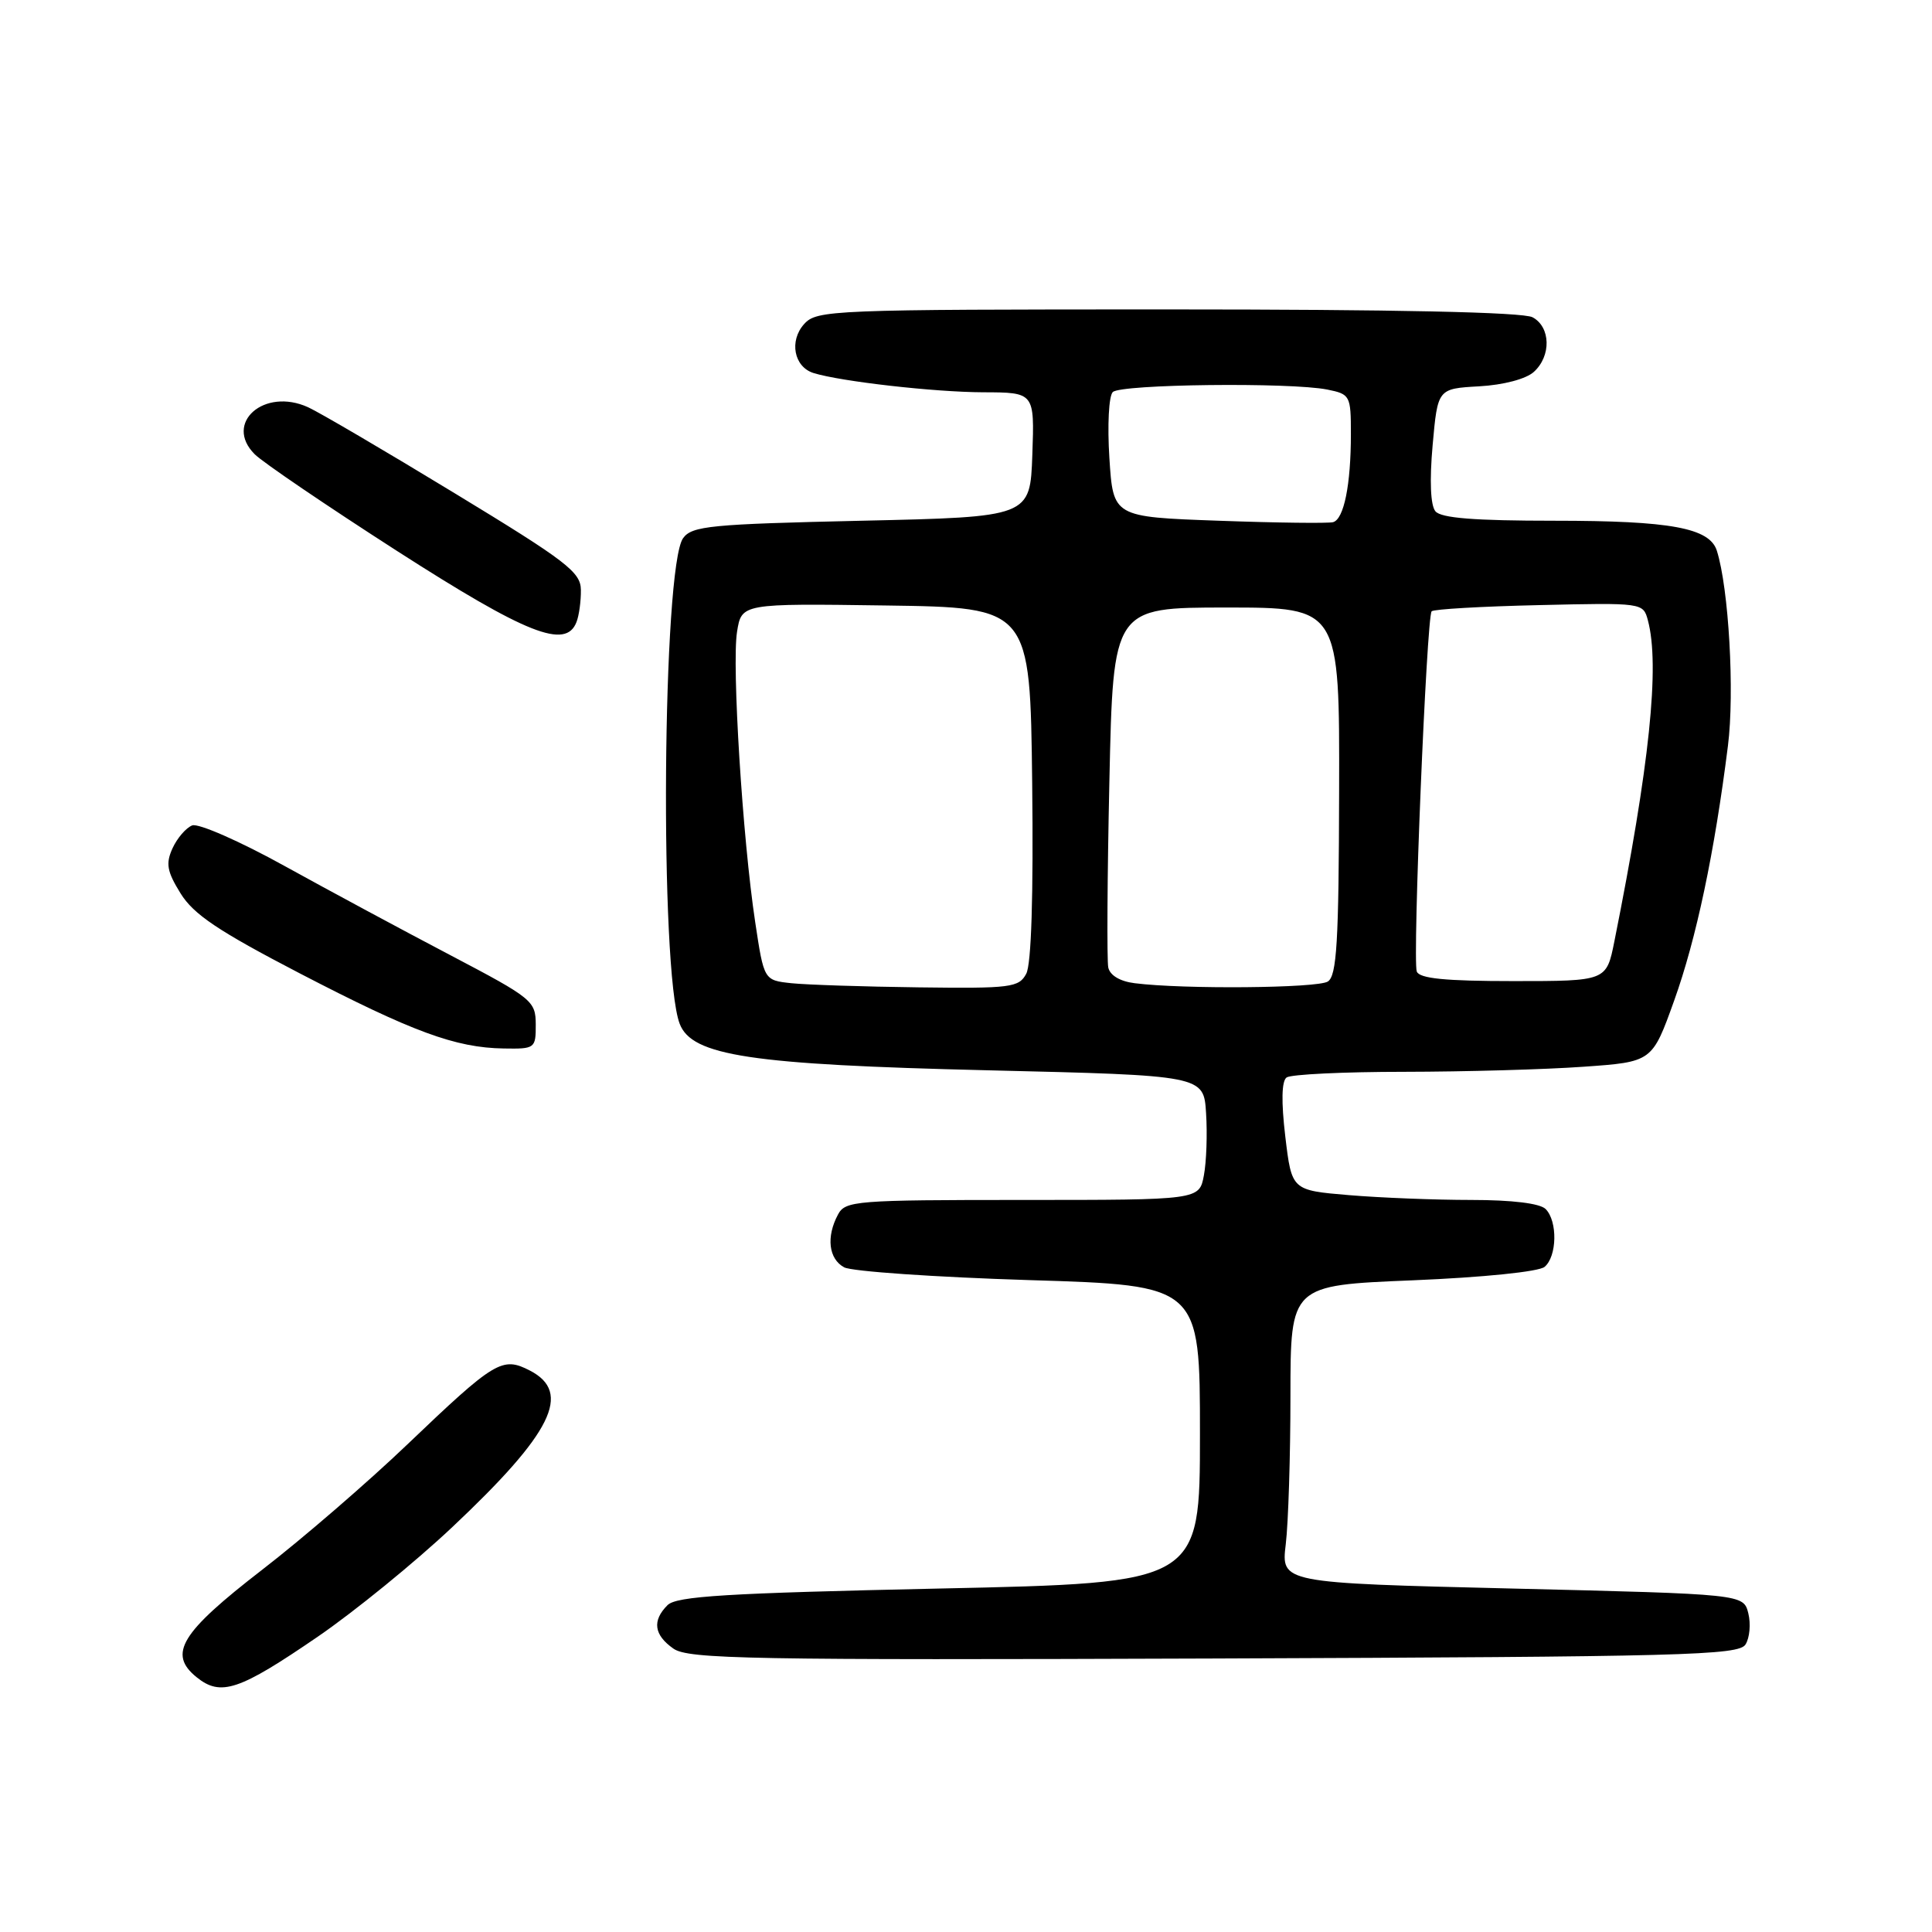 <?xml version="1.0" encoding="UTF-8" standalone="no"?>
<!DOCTYPE svg PUBLIC "-//W3C//DTD SVG 1.1//EN" "http://www.w3.org/Graphics/SVG/1.1/DTD/svg11.dtd" >
<svg xmlns="http://www.w3.org/2000/svg" xmlns:xlink="http://www.w3.org/1999/xlink" version="1.1" viewBox="0 0 256 256">
 <g >
 <path fill="currentColor"
d=" M 42.12 216.86 C 46.95 213.55 54.95 207.04 59.90 202.38 C 73.17 189.89 75.84 184.52 70.22 181.61 C 66.55 179.72 65.62 180.27 53.97 191.40 C 48.73 196.41 40.08 203.88 34.74 208.00 C 23.94 216.34 22.23 219.14 26.04 222.23 C 29.25 224.83 31.67 224.02 42.12 216.86 Z  M 231.29 217.90 C 231.84 217.03 232.01 215.17 231.66 213.77 C 231.02 211.23 231.02 211.23 200.39 210.49 C 169.75 209.75 169.75 209.75 170.37 204.62 C 170.71 201.81 170.99 192.93 170.99 184.91 C 171.00 170.31 171.00 170.31 187.16 169.65 C 196.55 169.26 203.88 168.51 204.66 167.87 C 206.32 166.49 206.41 161.81 204.80 160.20 C 204.05 159.45 200.34 159.00 194.95 159.00 C 190.19 159.00 182.89 158.71 178.73 158.36 C 171.16 157.72 171.16 157.72 170.31 150.61 C 169.76 145.96 169.82 143.25 170.48 142.77 C 171.04 142.36 178.07 142.02 186.10 142.02 C 194.12 142.01 204.79 141.71 209.80 141.35 C 218.92 140.71 218.92 140.71 221.83 132.60 C 224.76 124.44 227.18 113.00 228.96 98.83 C 229.86 91.75 229.07 77.95 227.49 72.97 C 226.53 69.95 221.37 69.00 205.97 69.00 C 195.38 69.00 190.95 68.65 190.20 67.75 C 189.55 66.96 189.41 63.72 189.83 59.00 C 190.50 51.50 190.50 51.50 195.99 51.19 C 199.22 51.01 202.20 50.22 203.24 49.28 C 205.57 47.17 205.48 43.33 203.07 42.04 C 201.81 41.36 184.80 41.00 154.72 41.00 C 110.15 41.00 108.24 41.08 106.56 42.93 C 104.54 45.16 105.20 48.62 107.80 49.43 C 111.42 50.55 123.82 51.96 130.29 51.98 C 137.08 52.00 137.08 52.00 136.79 60.25 C 136.50 68.50 136.50 68.50 114.17 69.00 C 94.16 69.45 91.70 69.69 90.52 71.30 C 87.77 75.06 87.39 128.63 90.06 135.65 C 91.67 139.90 99.46 141.07 130.90 141.82 C 159.50 142.50 159.50 142.50 159.81 147.50 C 159.99 150.25 159.86 153.96 159.52 155.75 C 158.91 159.00 158.91 159.00 135.49 159.00 C 113.36 159.00 112.01 159.11 111.04 160.93 C 109.45 163.89 109.80 166.82 111.86 167.93 C 112.88 168.47 123.91 169.23 136.36 169.62 C 159.00 170.31 159.00 170.31 159.00 190.03 C 159.00 209.75 159.00 209.75 124.45 210.49 C 96.28 211.10 89.64 211.50 88.45 212.69 C 86.39 214.75 86.65 216.64 89.23 218.45 C 91.21 219.84 99.27 219.98 160.87 219.76 C 223.15 219.53 230.39 219.34 231.29 217.90 Z  M 70.99 135.75 C 70.98 132.63 70.53 132.27 59.74 126.60 C 53.56 123.36 43.65 118.03 37.73 114.76 C 31.81 111.48 26.29 109.06 25.47 109.37 C 24.65 109.69 23.48 111.05 22.86 112.40 C 21.94 114.43 22.12 115.46 23.92 118.37 C 25.65 121.17 28.92 123.36 39.71 128.97 C 54.68 136.74 60.35 138.83 66.75 138.93 C 70.89 139.00 71.00 138.92 70.99 135.75 Z  M 76.39 82.42 C 76.73 81.55 76.99 79.64 76.97 78.17 C 76.95 75.80 75.08 74.37 60.22 65.34 C 51.03 59.75 42.30 54.63 40.82 53.96 C 35.00 51.31 29.61 56.06 33.75 60.19 C 34.83 61.27 43.31 67.03 52.60 73.00 C 69.80 84.04 74.98 86.09 76.39 82.42 Z  M 104.86 130.28 C 101.23 129.89 101.23 129.89 100.07 122.20 C 98.39 111.11 96.96 88.14 97.66 83.73 C 98.26 79.96 98.26 79.96 117.38 80.23 C 136.50 80.50 136.50 80.50 136.77 103.78 C 136.94 118.70 136.66 127.77 135.98 129.03 C 135.01 130.85 133.93 130.99 121.71 130.83 C 114.45 130.74 106.86 130.49 104.86 130.28 Z  M 150.35 130.28 C 148.41 130.04 147.07 129.24 146.85 128.19 C 146.66 127.26 146.72 116.15 147.00 103.50 C 147.50 80.50 147.50 80.50 162.50 80.50 C 177.50 80.50 177.50 80.50 177.44 104.82 C 177.40 124.89 177.13 129.30 175.94 130.06 C 174.55 130.94 156.80 131.10 150.35 130.28 Z  M 187.73 128.73 C 187.15 127.23 189.03 81.73 189.70 81.00 C 189.95 80.72 196.36 80.35 203.94 80.18 C 217.64 79.86 217.73 79.87 218.35 82.18 C 219.96 88.19 218.58 101.43 213.91 124.75 C 212.86 130.00 212.86 130.00 200.54 130.00 C 191.51 130.00 188.08 129.66 187.73 128.73 Z  M 161.50 69.00 C 147.50 68.50 147.50 68.50 147.00 60.70 C 146.72 56.36 146.92 52.47 147.45 51.95 C 148.50 50.90 170.96 50.64 175.88 51.62 C 178.90 52.23 179.00 52.42 179.00 57.50 C 179.00 64.24 178.08 68.79 176.64 69.19 C 176.01 69.36 169.20 69.28 161.50 69.00 Z "/>
</g>
</svg>